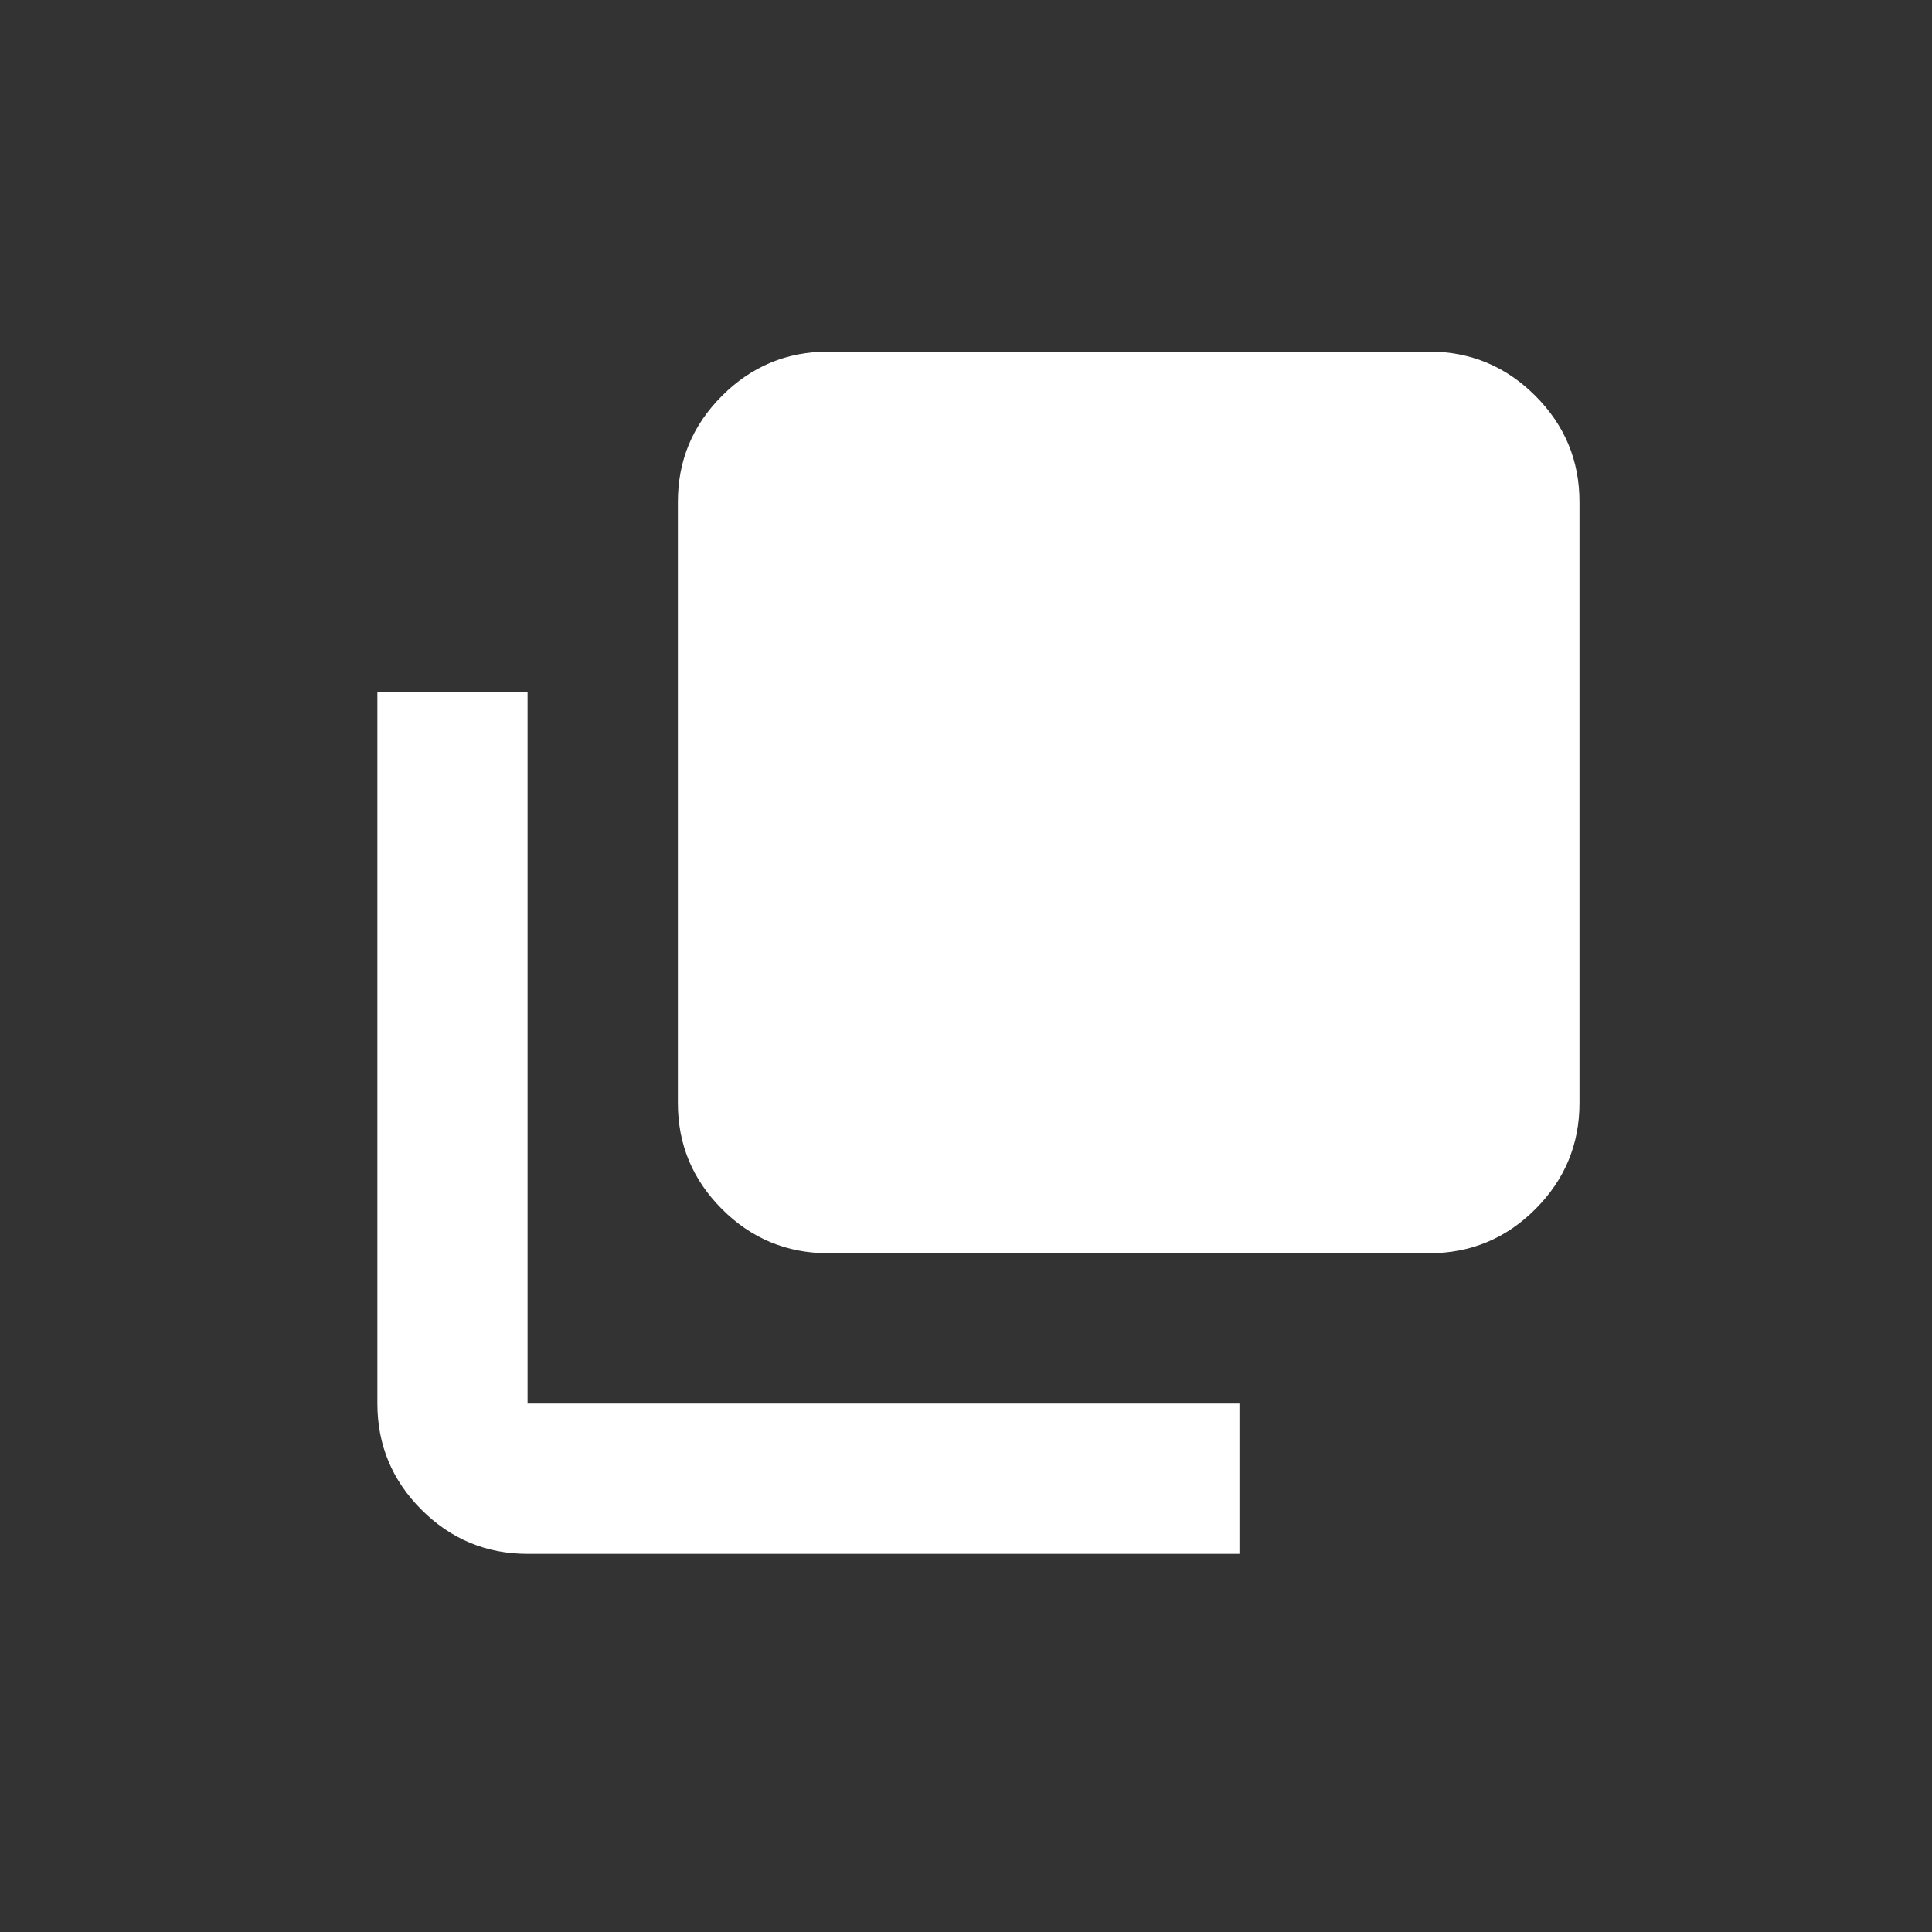 <svg width="15" height="15" viewBox="0 0 15 15" fill="none" xmlns="http://www.w3.org/2000/svg">
<rect x="0" y="0" width="15" height="15" fill="#333333" stroke="none"/>
<mask id="mask0_1189_74060" style="mask-type:alpha" maskUnits="userSpaceOnUse" x="0" y="0" width="15" height="15">
<rect x="0.596" y="0.397" width="14" height="14" fill="#D9D9D9"/>
</mask>
<g mask="url(#mask0_1189_74060)">
<path d="M6.43 9.73C6.109 9.73 5.834 9.616 5.606 9.388C5.377 9.159 5.263 8.885 5.263 8.564V3.897C5.263 3.576 5.377 3.302 5.606 3.073C5.834 2.845 6.109 2.73 6.43 2.73H11.096C11.417 2.73 11.692 2.845 11.92 3.073C12.149 3.302 12.263 3.576 12.263 3.897V8.564C12.263 8.885 12.149 9.159 11.92 9.388C11.692 9.616 11.417 9.73 11.096 9.73H6.43ZM4.096 12.064C3.776 12.064 3.501 11.95 3.272 11.721C3.044 11.493 2.93 11.218 2.93 10.897V5.37H4.096V10.897H9.623V12.064H4.096Z" fill="white"/>
</g>
</svg>
